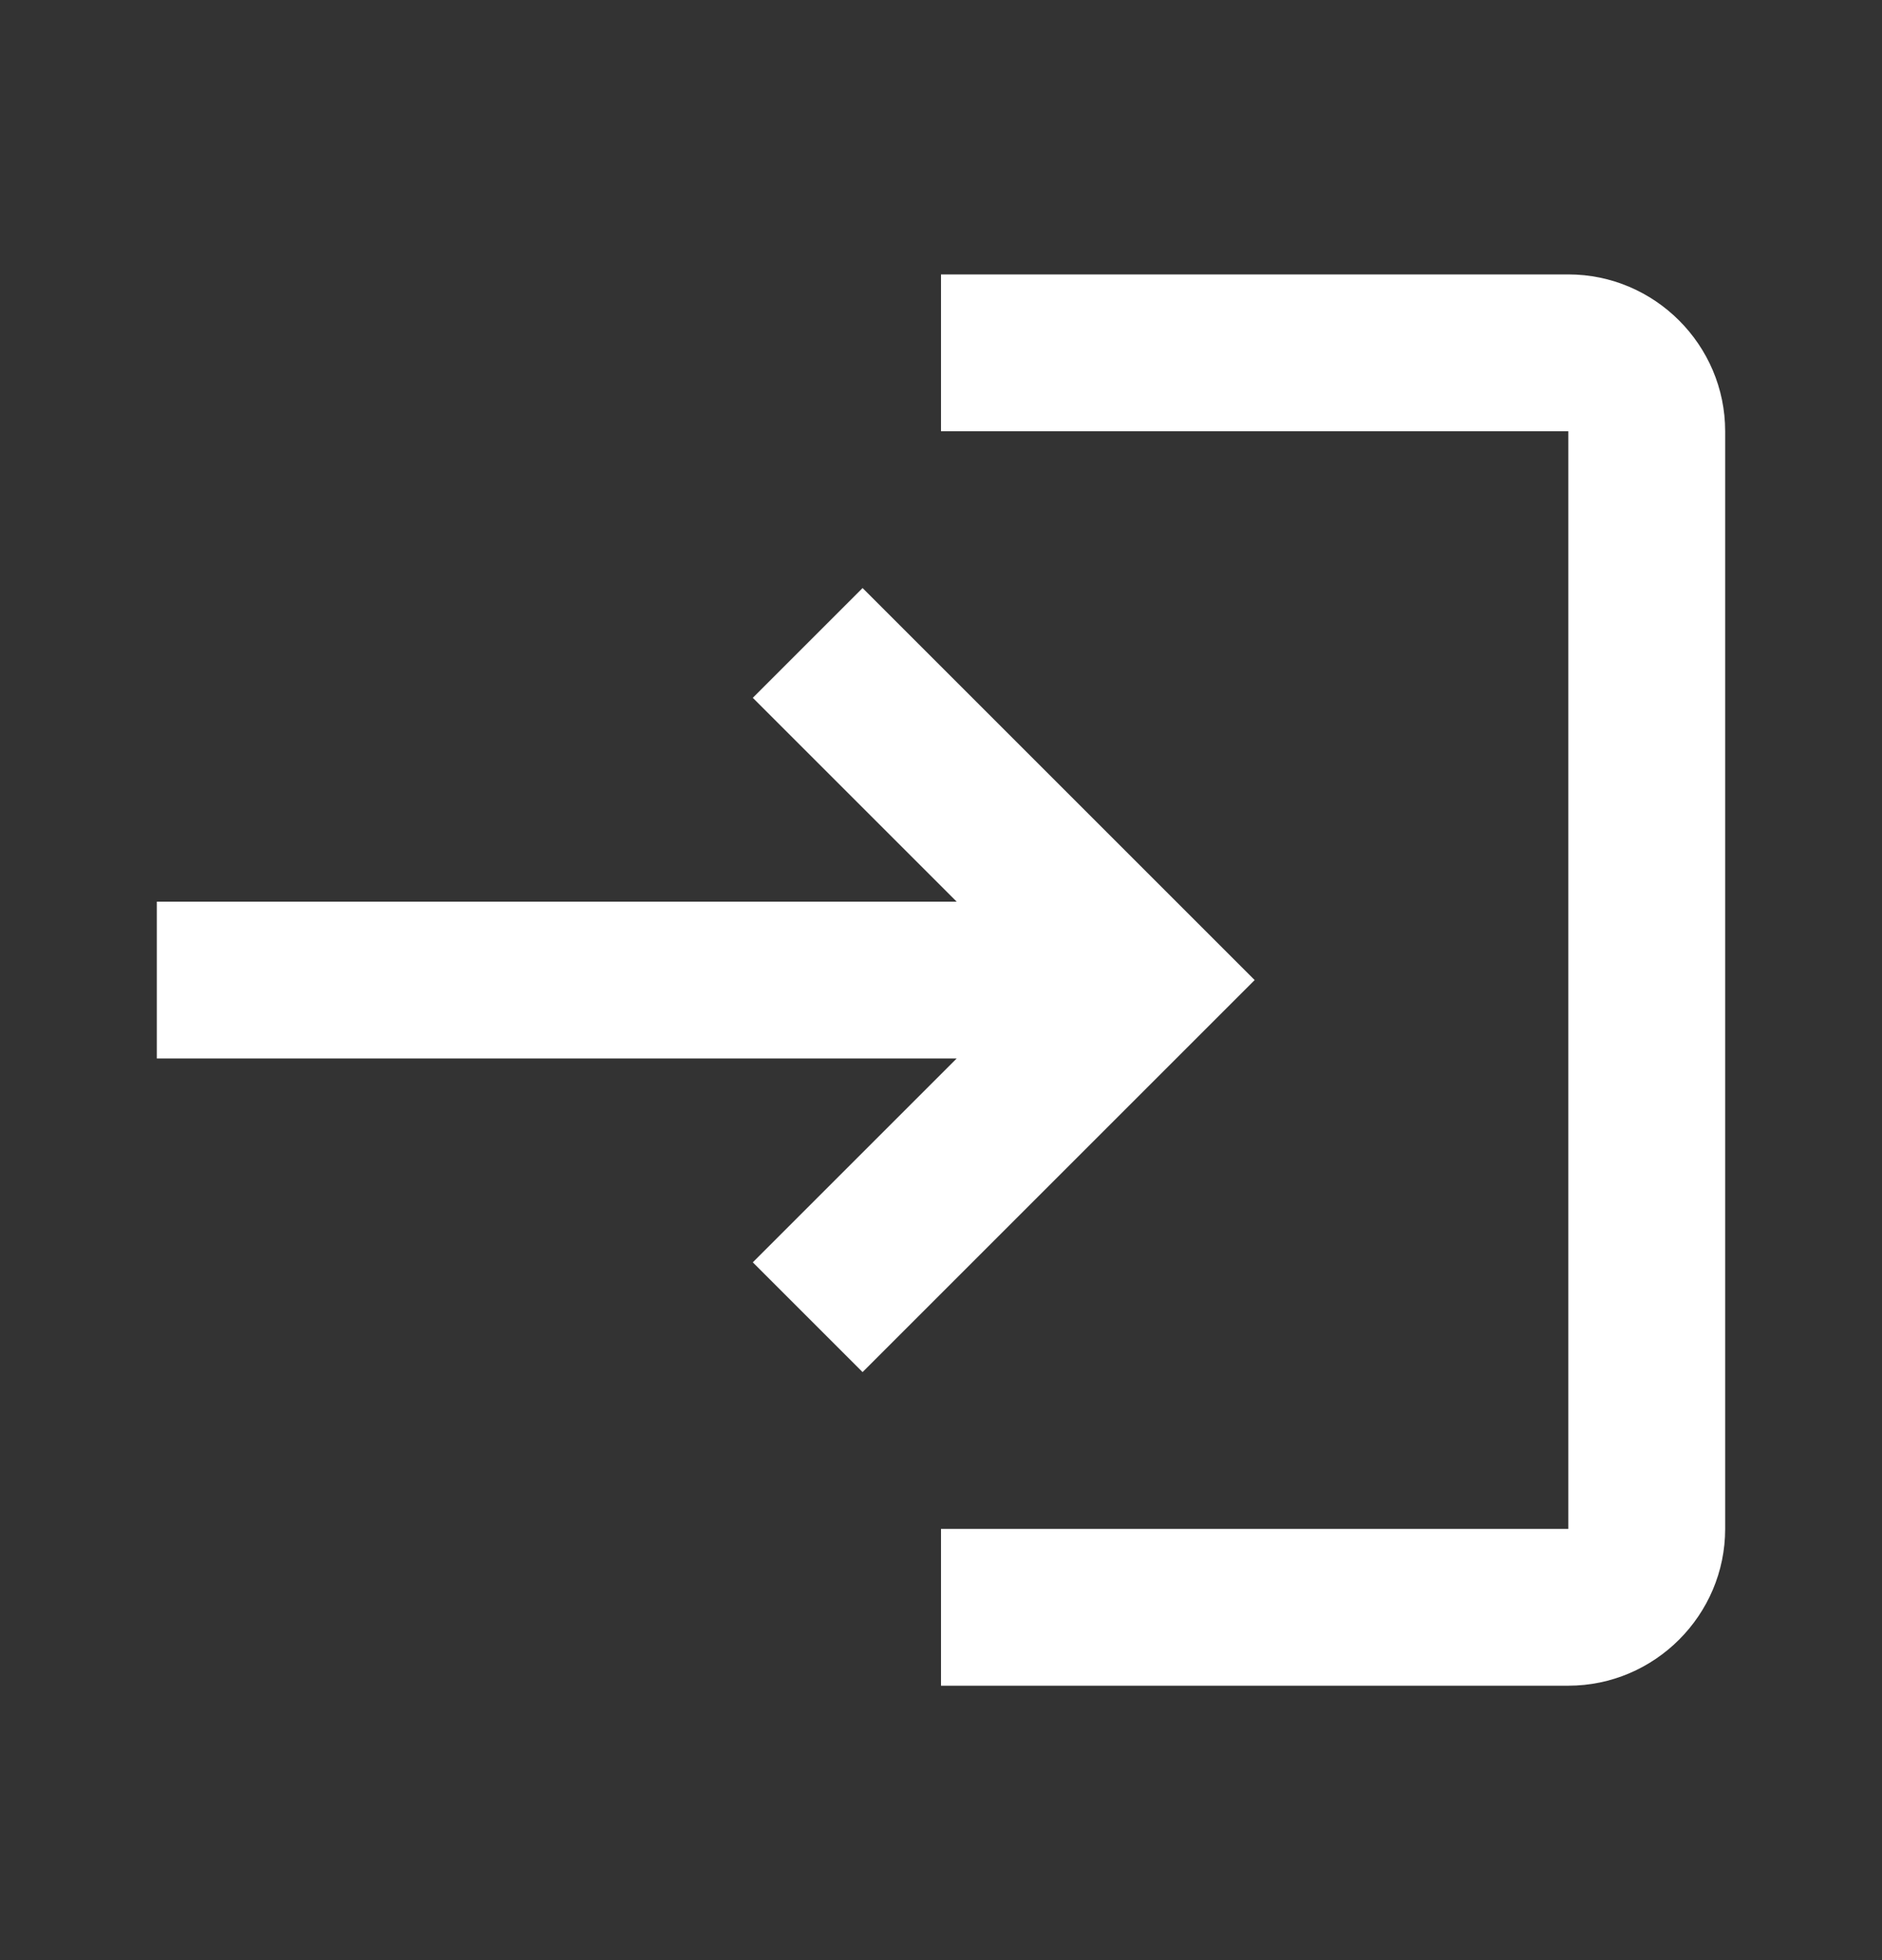 <svg width="24" height="25" viewBox="0 0 24 25" fill="none" xmlns="http://www.w3.org/2000/svg">
<rect x="0" y="0" width="24" height="25" fill="#333333" stroke="none"/>
<path d="M11 7.5L9.6 8.9L12.2 11.5H2V13.5H12.2L9.6 16.1L11 17.5L16 12.5L11 7.5ZM20 19.5H12V21.5H20C21.1 21.5 22 20.6 22 19.5V5.5C22 4.4 21.1 3.5 20 3.5H12V5.5H20V19.5Z" fill="white"/>
</svg>
